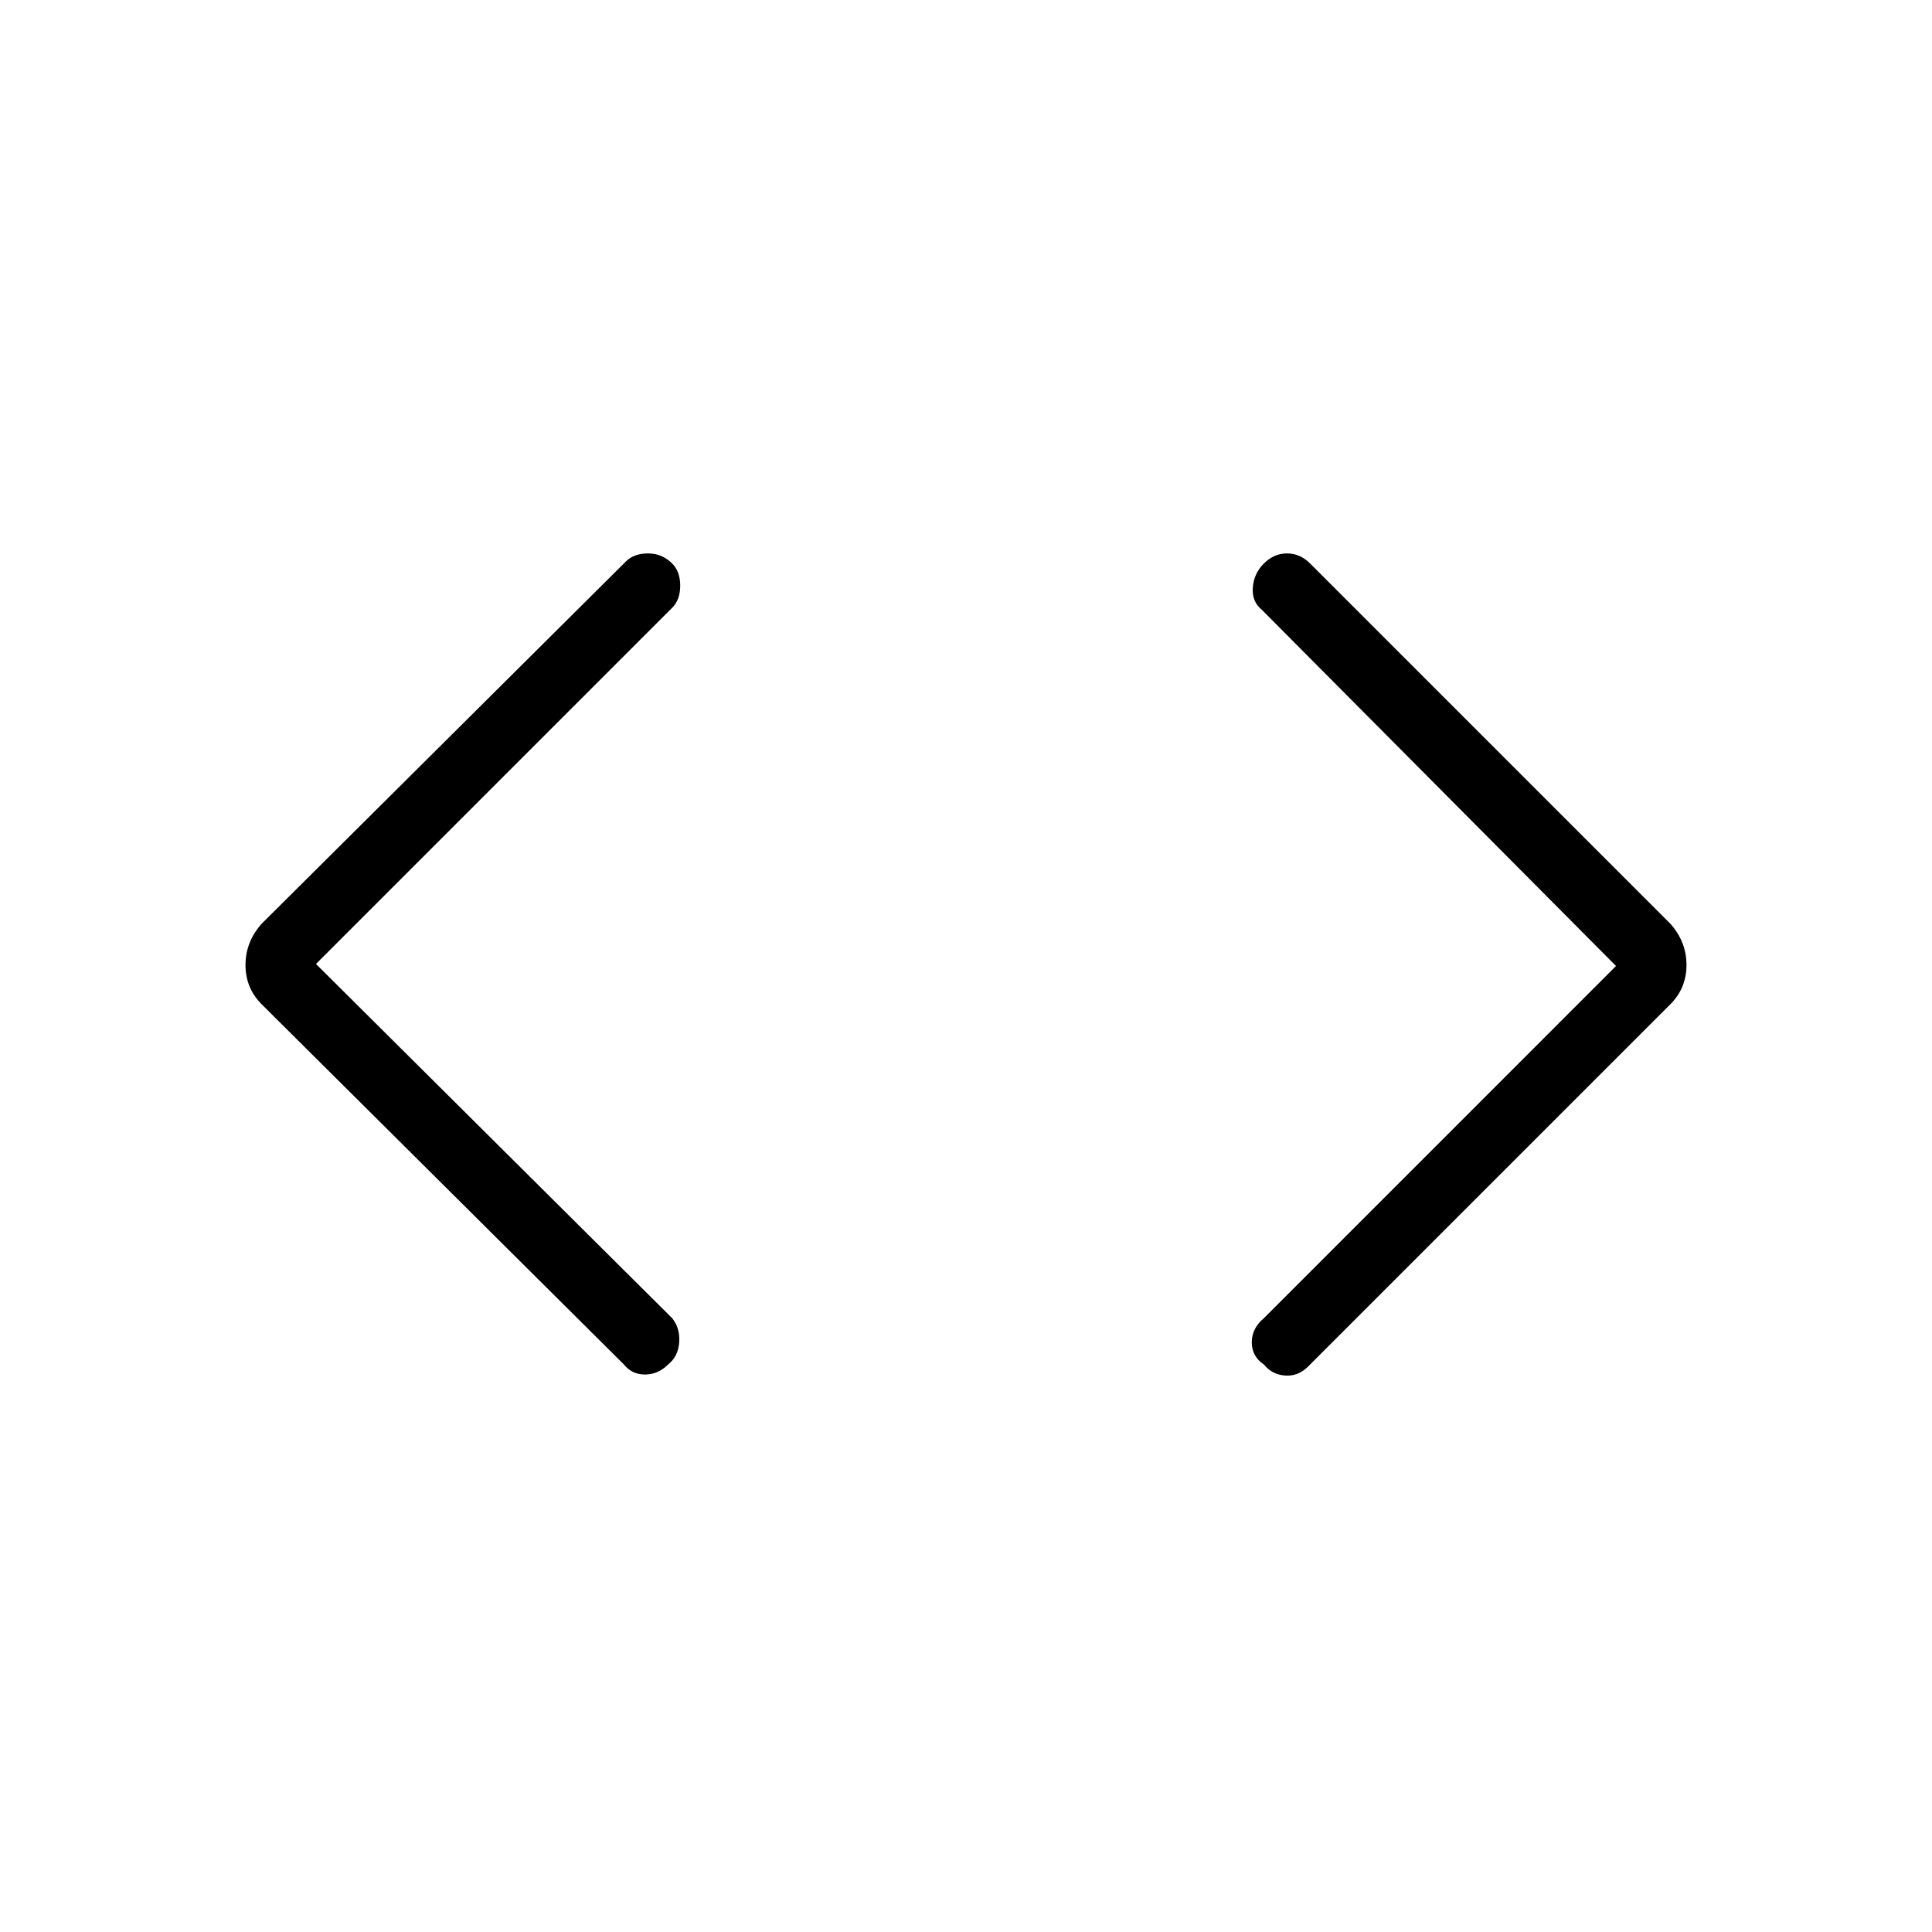 <svg xmlns="http://www.w3.org/2000/svg" height="40" width="40"><path d="M27.083 28.292Q26.875 28.5 26.604 28.479Q26.333 28.458 26.167 28.25Q25.917 28.083 25.917 27.792Q25.917 27.5 26.167 27.292L33.458 20L26.125 12.625Q25.917 12.458 25.938 12.167Q25.958 11.875 26.167 11.667Q26.375 11.458 26.646 11.458Q26.917 11.458 27.125 11.667L34.583 19.125Q34.917 19.5 34.917 19.979Q34.917 20.458 34.583 20.792ZM12.917 28.25 5.417 20.792Q5.083 20.458 5.083 19.979Q5.083 19.5 5.417 19.125L12.958 11.625Q13.125 11.458 13.417 11.458Q13.708 11.458 13.917 11.667Q14.083 11.833 14.083 12.125Q14.083 12.417 13.917 12.583L6.542 19.958L13.917 27.292Q14.083 27.5 14.062 27.792Q14.042 28.083 13.833 28.25Q13.625 28.458 13.354 28.458Q13.083 28.458 12.917 28.25Z"/></svg>